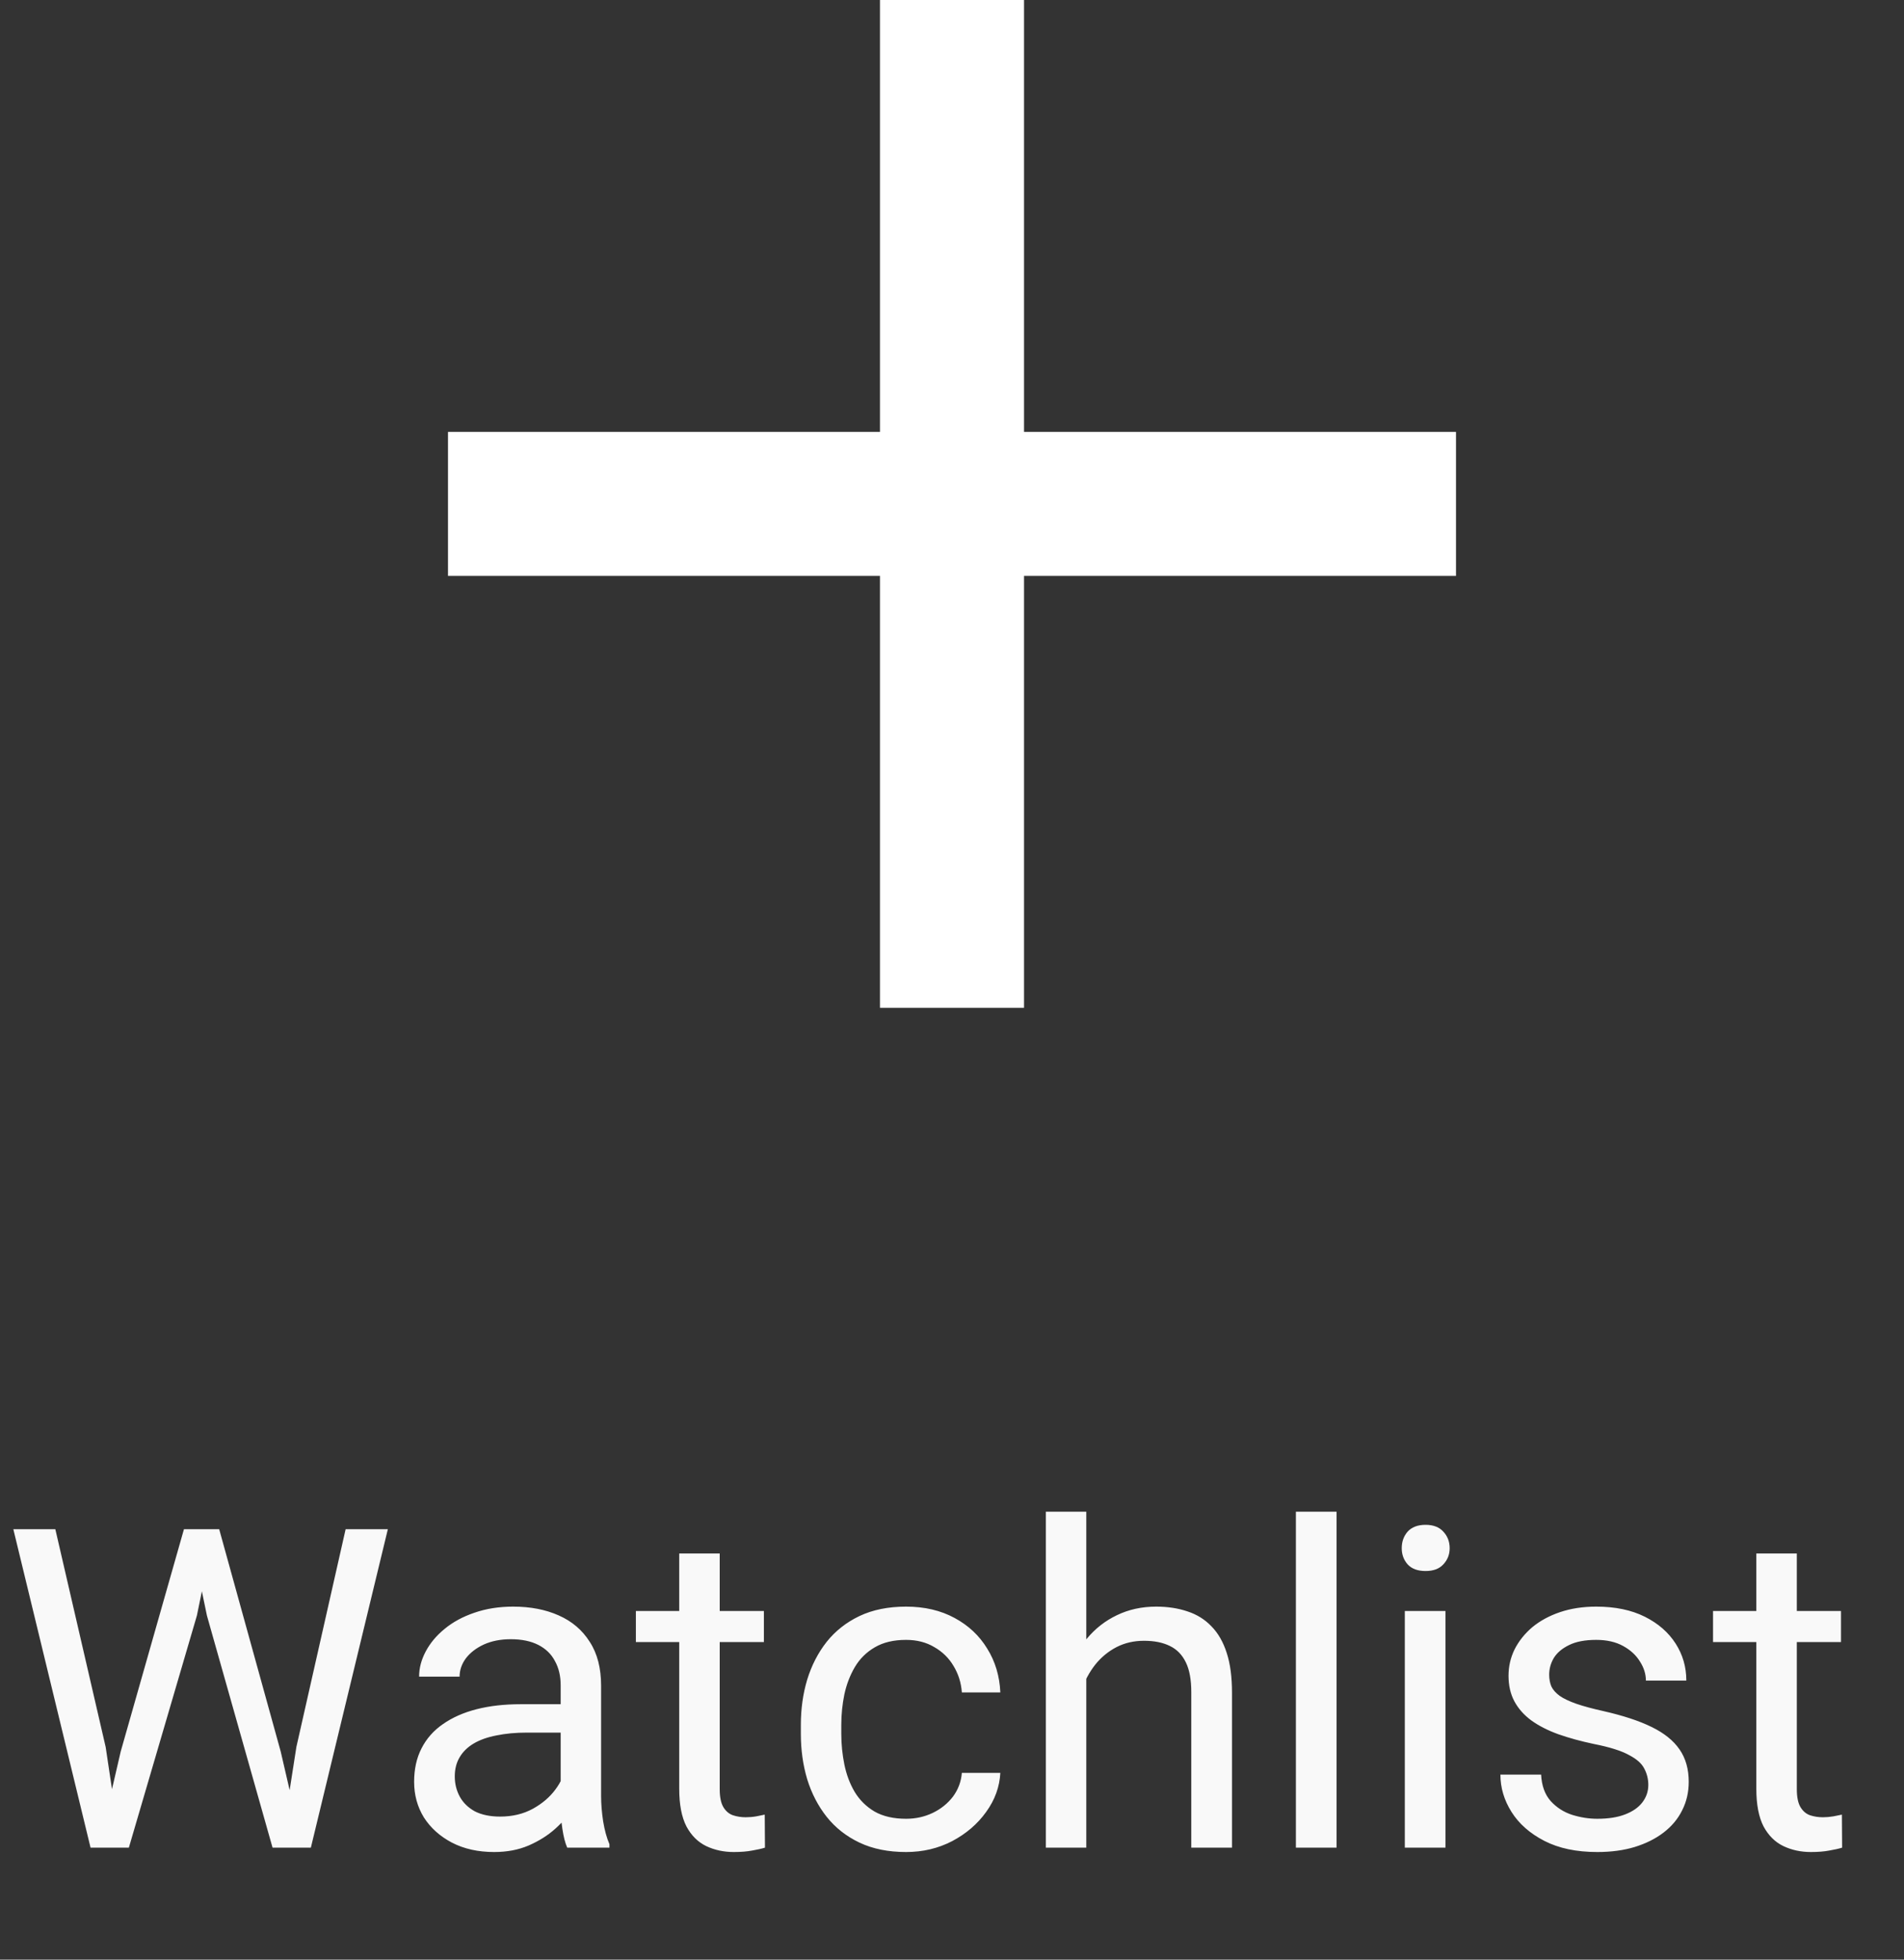 <svg width="34" height="35" viewBox="0 0 34 35" fill="none" xmlns="http://www.w3.org/2000/svg">
<rect x="0" y="0" width="34" height="35" fill="#333333" stroke="none"/>
<path d="M15.714 10.286H8V7.714H15.714V0H18.286V7.714H26V10.286H18.286V18H15.714V10.286Z" fill="white"/>
<path d="M2.156 31.281L3.285 27.312H3.832L3.516 28.855L2.301 33H1.758L2.156 31.281ZM0.988 27.312L1.887 31.203L2.156 33H1.617L0.238 27.312H0.988ZM5.293 31.199L6.172 27.312H6.926L5.551 33H5.012L5.293 31.199ZM3.914 27.312L5.012 31.281L5.41 33H4.867L3.695 28.855L3.375 27.312H3.914ZM10.012 32.277V30.102C10.012 29.935 9.978 29.79 9.91 29.668C9.845 29.543 9.746 29.447 9.613 29.379C9.48 29.311 9.316 29.277 9.121 29.277C8.939 29.277 8.779 29.309 8.641 29.371C8.505 29.434 8.398 29.516 8.32 29.617C8.245 29.719 8.207 29.828 8.207 29.945H7.484C7.484 29.794 7.523 29.645 7.602 29.496C7.68 29.348 7.792 29.213 7.938 29.094C8.086 28.971 8.263 28.875 8.469 28.805C8.677 28.732 8.909 28.695 9.164 28.695C9.471 28.695 9.742 28.747 9.977 28.852C10.213 28.956 10.398 29.113 10.531 29.324C10.667 29.533 10.734 29.794 10.734 30.109V32.078C10.734 32.219 10.746 32.368 10.77 32.527C10.796 32.686 10.833 32.823 10.883 32.938V33H10.129C10.092 32.917 10.064 32.806 10.043 32.668C10.022 32.527 10.012 32.397 10.012 32.277ZM10.137 30.438L10.145 30.945H9.414C9.208 30.945 9.025 30.962 8.863 30.996C8.702 31.027 8.566 31.076 8.457 31.141C8.348 31.206 8.264 31.288 8.207 31.387C8.15 31.483 8.121 31.596 8.121 31.727C8.121 31.859 8.151 31.98 8.211 32.09C8.271 32.199 8.361 32.286 8.48 32.352C8.603 32.414 8.753 32.445 8.93 32.445C9.151 32.445 9.346 32.398 9.516 32.305C9.685 32.211 9.819 32.096 9.918 31.961C10.02 31.826 10.074 31.694 10.082 31.566L10.391 31.914C10.372 32.023 10.323 32.145 10.242 32.277C10.162 32.41 10.053 32.538 9.918 32.66C9.785 32.78 9.626 32.88 9.441 32.961C9.259 33.039 9.053 33.078 8.824 33.078C8.538 33.078 8.286 33.022 8.07 32.91C7.857 32.798 7.69 32.648 7.57 32.461C7.453 32.271 7.395 32.059 7.395 31.824C7.395 31.598 7.439 31.398 7.527 31.227C7.616 31.052 7.743 30.908 7.91 30.793C8.077 30.676 8.277 30.587 8.512 30.527C8.746 30.467 9.008 30.438 9.297 30.438H10.137ZM13.641 28.773V29.328H11.355V28.773H13.641ZM12.129 27.746H12.852V31.953C12.852 32.096 12.874 32.204 12.918 32.277C12.962 32.35 13.02 32.398 13.09 32.422C13.16 32.445 13.236 32.457 13.316 32.457C13.376 32.457 13.439 32.452 13.504 32.441C13.572 32.428 13.622 32.418 13.656 32.41L13.66 33C13.603 33.018 13.527 33.035 13.434 33.051C13.342 33.069 13.232 33.078 13.102 33.078C12.925 33.078 12.762 33.043 12.613 32.973C12.465 32.902 12.346 32.785 12.258 32.621C12.172 32.454 12.129 32.23 12.129 31.949V27.746ZM16.18 32.484C16.352 32.484 16.51 32.449 16.656 32.379C16.802 32.309 16.922 32.212 17.016 32.09C17.109 31.965 17.163 31.823 17.176 31.664H17.863C17.85 31.914 17.766 32.147 17.609 32.363C17.456 32.577 17.254 32.75 17.004 32.883C16.754 33.013 16.479 33.078 16.18 33.078C15.862 33.078 15.585 33.022 15.348 32.91C15.113 32.798 14.918 32.645 14.762 32.449C14.608 32.254 14.492 32.03 14.414 31.777C14.338 31.522 14.301 31.253 14.301 30.969V30.805C14.301 30.521 14.338 30.253 14.414 30C14.492 29.745 14.608 29.52 14.762 29.324C14.918 29.129 15.113 28.975 15.348 28.863C15.585 28.751 15.862 28.695 16.18 28.695C16.51 28.695 16.799 28.763 17.047 28.898C17.294 29.031 17.488 29.213 17.629 29.445C17.772 29.674 17.85 29.935 17.863 30.227H17.176C17.163 30.052 17.113 29.895 17.027 29.754C16.944 29.613 16.829 29.501 16.684 29.418C16.54 29.332 16.372 29.289 16.18 29.289C15.958 29.289 15.772 29.333 15.621 29.422C15.473 29.508 15.354 29.625 15.266 29.773C15.18 29.919 15.117 30.082 15.078 30.262C15.042 30.439 15.023 30.62 15.023 30.805V30.969C15.023 31.154 15.042 31.336 15.078 31.516C15.115 31.695 15.176 31.858 15.262 32.004C15.35 32.15 15.469 32.267 15.617 32.355C15.768 32.441 15.956 32.484 16.18 32.484ZM19.398 27V33H18.676V27H19.398ZM19.227 30.727L18.926 30.715C18.928 30.426 18.971 30.159 19.055 29.914C19.138 29.667 19.255 29.452 19.406 29.27C19.557 29.087 19.737 28.947 19.945 28.848C20.156 28.746 20.389 28.695 20.645 28.695C20.853 28.695 21.04 28.724 21.207 28.781C21.374 28.836 21.516 28.924 21.633 29.047C21.753 29.169 21.844 29.328 21.906 29.523C21.969 29.716 22 29.952 22 30.23V33H21.273V30.223C21.273 30.001 21.241 29.824 21.176 29.691C21.111 29.556 21.016 29.458 20.891 29.398C20.766 29.336 20.612 29.305 20.43 29.305C20.25 29.305 20.086 29.342 19.938 29.418C19.792 29.494 19.665 29.598 19.559 29.73C19.454 29.863 19.372 30.016 19.312 30.188C19.255 30.357 19.227 30.537 19.227 30.727ZM23.867 27V33H23.141V27H23.867ZM25.812 28.773V33H25.086V28.773H25.812ZM25.031 27.652C25.031 27.535 25.066 27.436 25.137 27.355C25.21 27.275 25.316 27.234 25.457 27.234C25.595 27.234 25.701 27.275 25.773 27.355C25.849 27.436 25.887 27.535 25.887 27.652C25.887 27.764 25.849 27.861 25.773 27.941C25.701 28.02 25.595 28.059 25.457 28.059C25.316 28.059 25.21 28.02 25.137 27.941C25.066 27.861 25.031 27.764 25.031 27.652ZM29.434 31.879C29.434 31.775 29.41 31.678 29.363 31.59C29.319 31.499 29.227 31.417 29.086 31.344C28.948 31.268 28.74 31.203 28.461 31.148C28.227 31.099 28.014 31.04 27.824 30.973C27.637 30.905 27.477 30.823 27.344 30.727C27.213 30.63 27.113 30.517 27.043 30.387C26.973 30.256 26.938 30.104 26.938 29.93C26.938 29.763 26.974 29.605 27.047 29.457C27.122 29.309 27.228 29.177 27.363 29.062C27.501 28.948 27.667 28.858 27.859 28.793C28.052 28.728 28.267 28.695 28.504 28.695C28.842 28.695 29.131 28.755 29.371 28.875C29.611 28.995 29.794 29.155 29.922 29.355C30.049 29.553 30.113 29.773 30.113 30.016H29.391C29.391 29.898 29.355 29.785 29.285 29.676C29.217 29.564 29.117 29.471 28.984 29.398C28.854 29.326 28.694 29.289 28.504 29.289C28.303 29.289 28.141 29.32 28.016 29.383C27.893 29.443 27.803 29.52 27.746 29.613C27.691 29.707 27.664 29.806 27.664 29.91C27.664 29.988 27.677 30.059 27.703 30.121C27.732 30.181 27.781 30.237 27.852 30.289C27.922 30.338 28.021 30.385 28.148 30.43C28.276 30.474 28.439 30.518 28.637 30.562C28.983 30.641 29.268 30.734 29.492 30.844C29.716 30.953 29.883 31.087 29.992 31.246C30.102 31.405 30.156 31.598 30.156 31.824C30.156 32.009 30.117 32.178 30.039 32.332C29.963 32.486 29.853 32.618 29.707 32.73C29.564 32.84 29.392 32.926 29.191 32.988C28.994 33.048 28.771 33.078 28.523 33.078C28.151 33.078 27.836 33.012 27.578 32.879C27.32 32.746 27.125 32.574 26.992 32.363C26.859 32.152 26.793 31.93 26.793 31.695H27.52C27.53 31.893 27.587 32.051 27.691 32.168C27.796 32.283 27.923 32.365 28.074 32.414C28.225 32.461 28.375 32.484 28.523 32.484C28.721 32.484 28.887 32.458 29.02 32.406C29.155 32.354 29.258 32.283 29.328 32.191C29.398 32.1 29.434 31.996 29.434 31.879ZM32.875 28.773V29.328H30.59V28.773H32.875ZM31.363 27.746H32.086V31.953C32.086 32.096 32.108 32.204 32.152 32.277C32.197 32.35 32.254 32.398 32.324 32.422C32.395 32.445 32.47 32.457 32.551 32.457C32.611 32.457 32.673 32.452 32.738 32.441C32.806 32.428 32.857 32.418 32.891 32.41L32.895 33C32.837 33.018 32.762 33.035 32.668 33.051C32.577 33.069 32.466 33.078 32.336 33.078C32.159 33.078 31.996 33.043 31.848 32.973C31.699 32.902 31.581 32.785 31.492 32.621C31.406 32.454 31.363 32.23 31.363 31.949V27.746Z" fill="#F9F9F9"/>
</svg>
